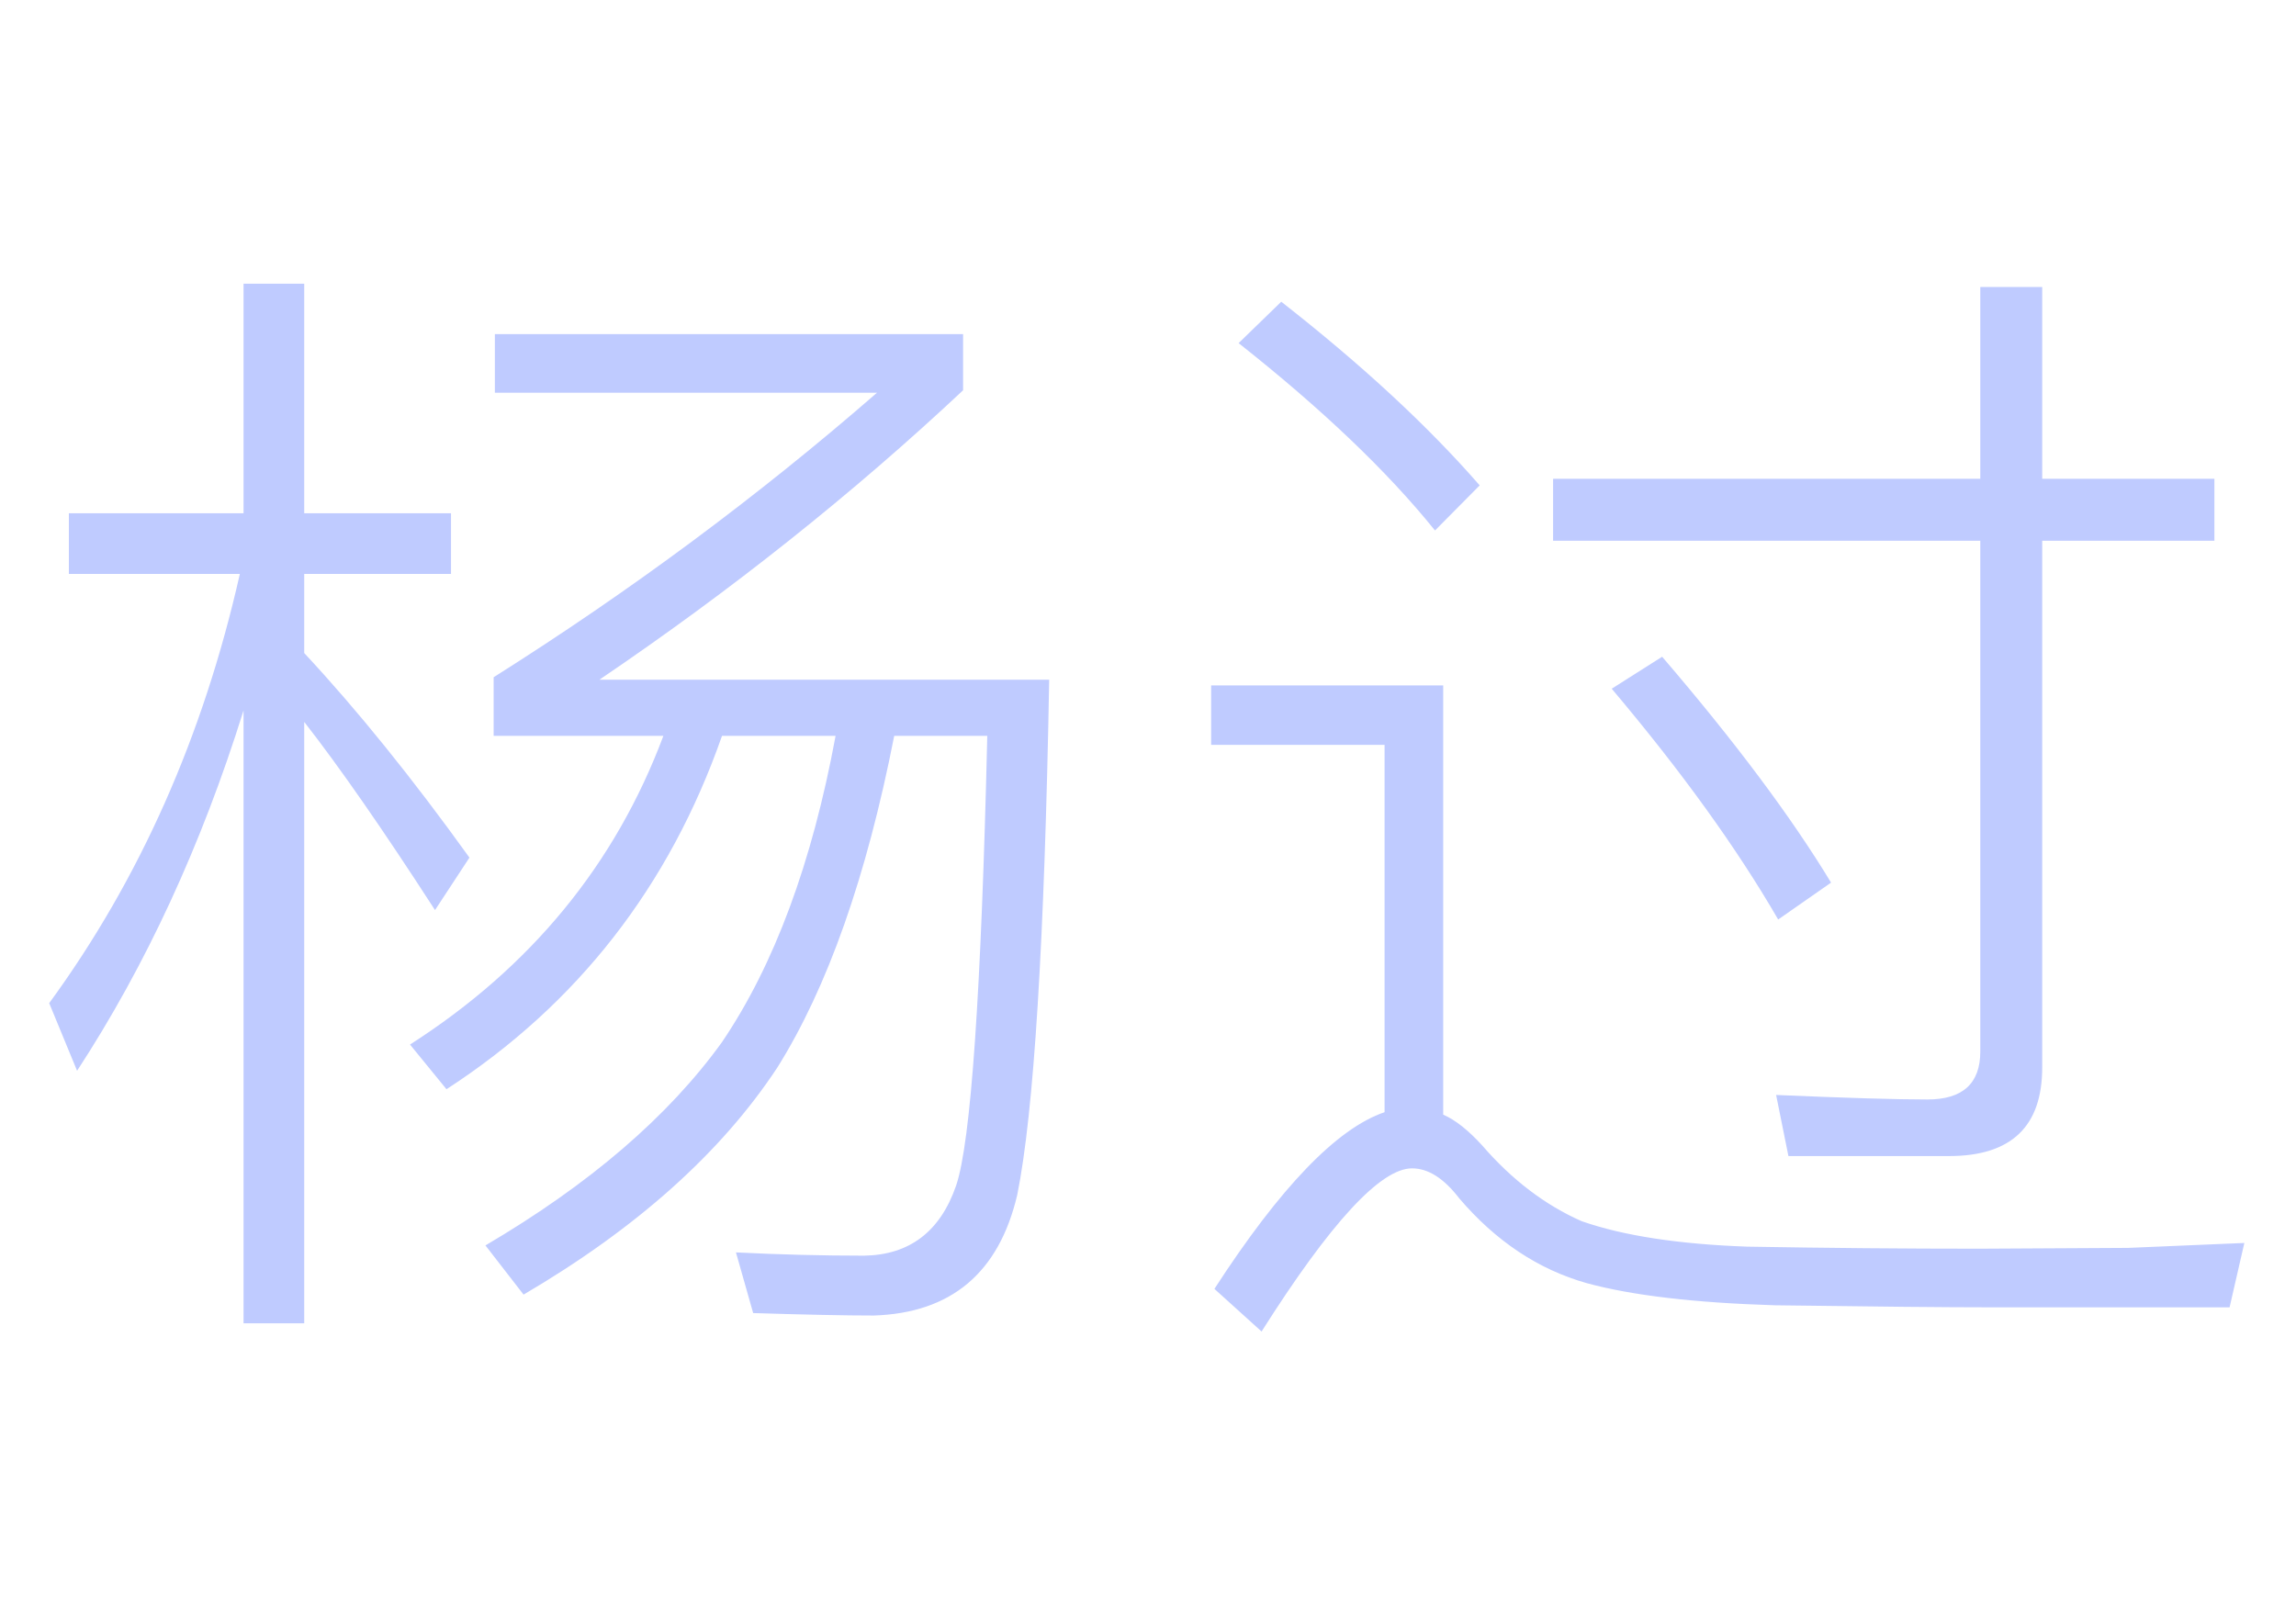 <svg xmlns="http://www.w3.org/2000/svg" xmlns:xlink="http://www.w3.org/1999/xlink" width="56" height="39.2" style="background: rgb(64, 16, 81);"><path fill="#bfcbff" d="M7.42 17.61L7.42 32.28L5.94 32.28L5.94 17.33L5.94 17.33Q4.40 22.26 1.88 26.12L1.88 26.12L1.20 24.47L1.20 24.47Q4.51 19.94 5.85 14L5.85 14L1.68 14L1.68 12.52L5.94 12.52L5.94 6.92L7.42 6.92L7.42 12.52L11.00 12.52L11.00 14L7.42 14L7.42 15.93L7.42 15.93Q9.35 18.00 11.45 20.92L11.45 20.92L10.61 22.20L10.61 22.20Q8.71 19.26 7.42 17.61L7.42 17.61ZM16.18 17.95L12.04 17.95L12.04 16.52L12.04 16.52Q17.05 13.36 21.39 9.58L21.39 9.58L12.07 9.58L12.07 8.15L23.49 8.15L23.49 9.52L23.49 9.52Q19.46 13.30 14.62 16.58L14.62 16.58L25.59 16.58L25.59 16.58Q25.42 26.15 24.81 29.15L24.81 29.15L24.81 29.15Q24.14 32.00 21.31 32.09L21.31 32.09L21.31 32.09Q20.27 32.09 18.37 32.03L18.37 32.03L17.95 30.55L17.95 30.55Q19.54 30.63 21.08 30.63L21.08 30.63L21.08 30.63Q22.74 30.60 23.32 28.92L23.32 28.92L23.32 28.92Q23.86 27.33 24.08 17.95L24.08 17.95L21.81 17.95L21.81 17.95Q20.80 23.10 18.96 26.04L18.96 26.04L18.96 26.04Q16.91 29.15 12.77 31.58L12.77 31.58L11.84 30.38L11.84 30.38Q15.65 28.14 17.61 25.42L17.61 25.42L17.61 25.42Q19.52 22.60 20.38 17.95L20.38 17.95L17.61 17.95L17.61 17.95Q15.68 23.46 10.89 26.57L10.89 26.57L10.00 25.48L10.00 25.48Q14.42 22.65 16.18 17.95L16.18 17.95ZM30.21 8.37L31.25 7.36L31.25 7.36Q34.19 9.66 36.09 11.84L36.09 11.84L35 12.94L35 12.94Q33.26 10.78 30.21 8.37L30.21 8.37ZM54.38 31.89L48.50 31.89L48.50 31.89Q46.98 31.89 43.29 31.84L43.29 31.84L43.29 31.84Q40.35 31.75 38.70 31.30L38.70 31.30L38.70 31.30Q36.93 30.80 35.59 29.23L35.59 29.23L35.59 29.23Q35.03 28.50 34.44 28.50L34.44 28.50L34.44 28.50Q33.29 28.50 30.77 32.48L30.77 32.48L29.62 31.44L29.62 31.44Q32.03 27.72 33.77 27.13L33.77 27.13L33.77 18.17L29.54 18.17L29.54 16.72L35.20 16.72L35.20 27.19L35.20 27.19Q35.64 27.38 36.15 27.94L36.15 27.94L36.15 27.94Q37.24 29.20 38.58 29.79L38.58 29.79L38.58 29.79Q40.10 30.32 42.62 30.41L42.62 30.41L42.62 30.41Q45.53 30.46 48.27 30.46L48.27 30.46L51.91 30.44L54.74 30.32L54.38 31.89ZM47.54 28.20L43.62 28.20L43.32 26.71L43.32 26.71Q45.89 26.82 47.01 26.82L47.01 26.82L47.01 26.82Q48.30 26.82 48.30 25.65L48.30 25.65L48.30 13.19L37.88 13.19L37.88 11.68L48.30 11.68L48.30 7L49.81 7L49.81 11.68L54.01 11.68L54.01 13.19L49.81 13.19L49.81 26.04L49.81 26.04Q49.81 28.20 47.54 28.20L47.54 28.20ZM39.31 16.80L40.54 16.02L40.54 16.02Q43.20 19.12 44.66 21.53L44.66 21.53L43.37 22.43L43.37 22.43Q41.86 19.82 39.31 16.80L39.31 16.80Z"></path></svg>